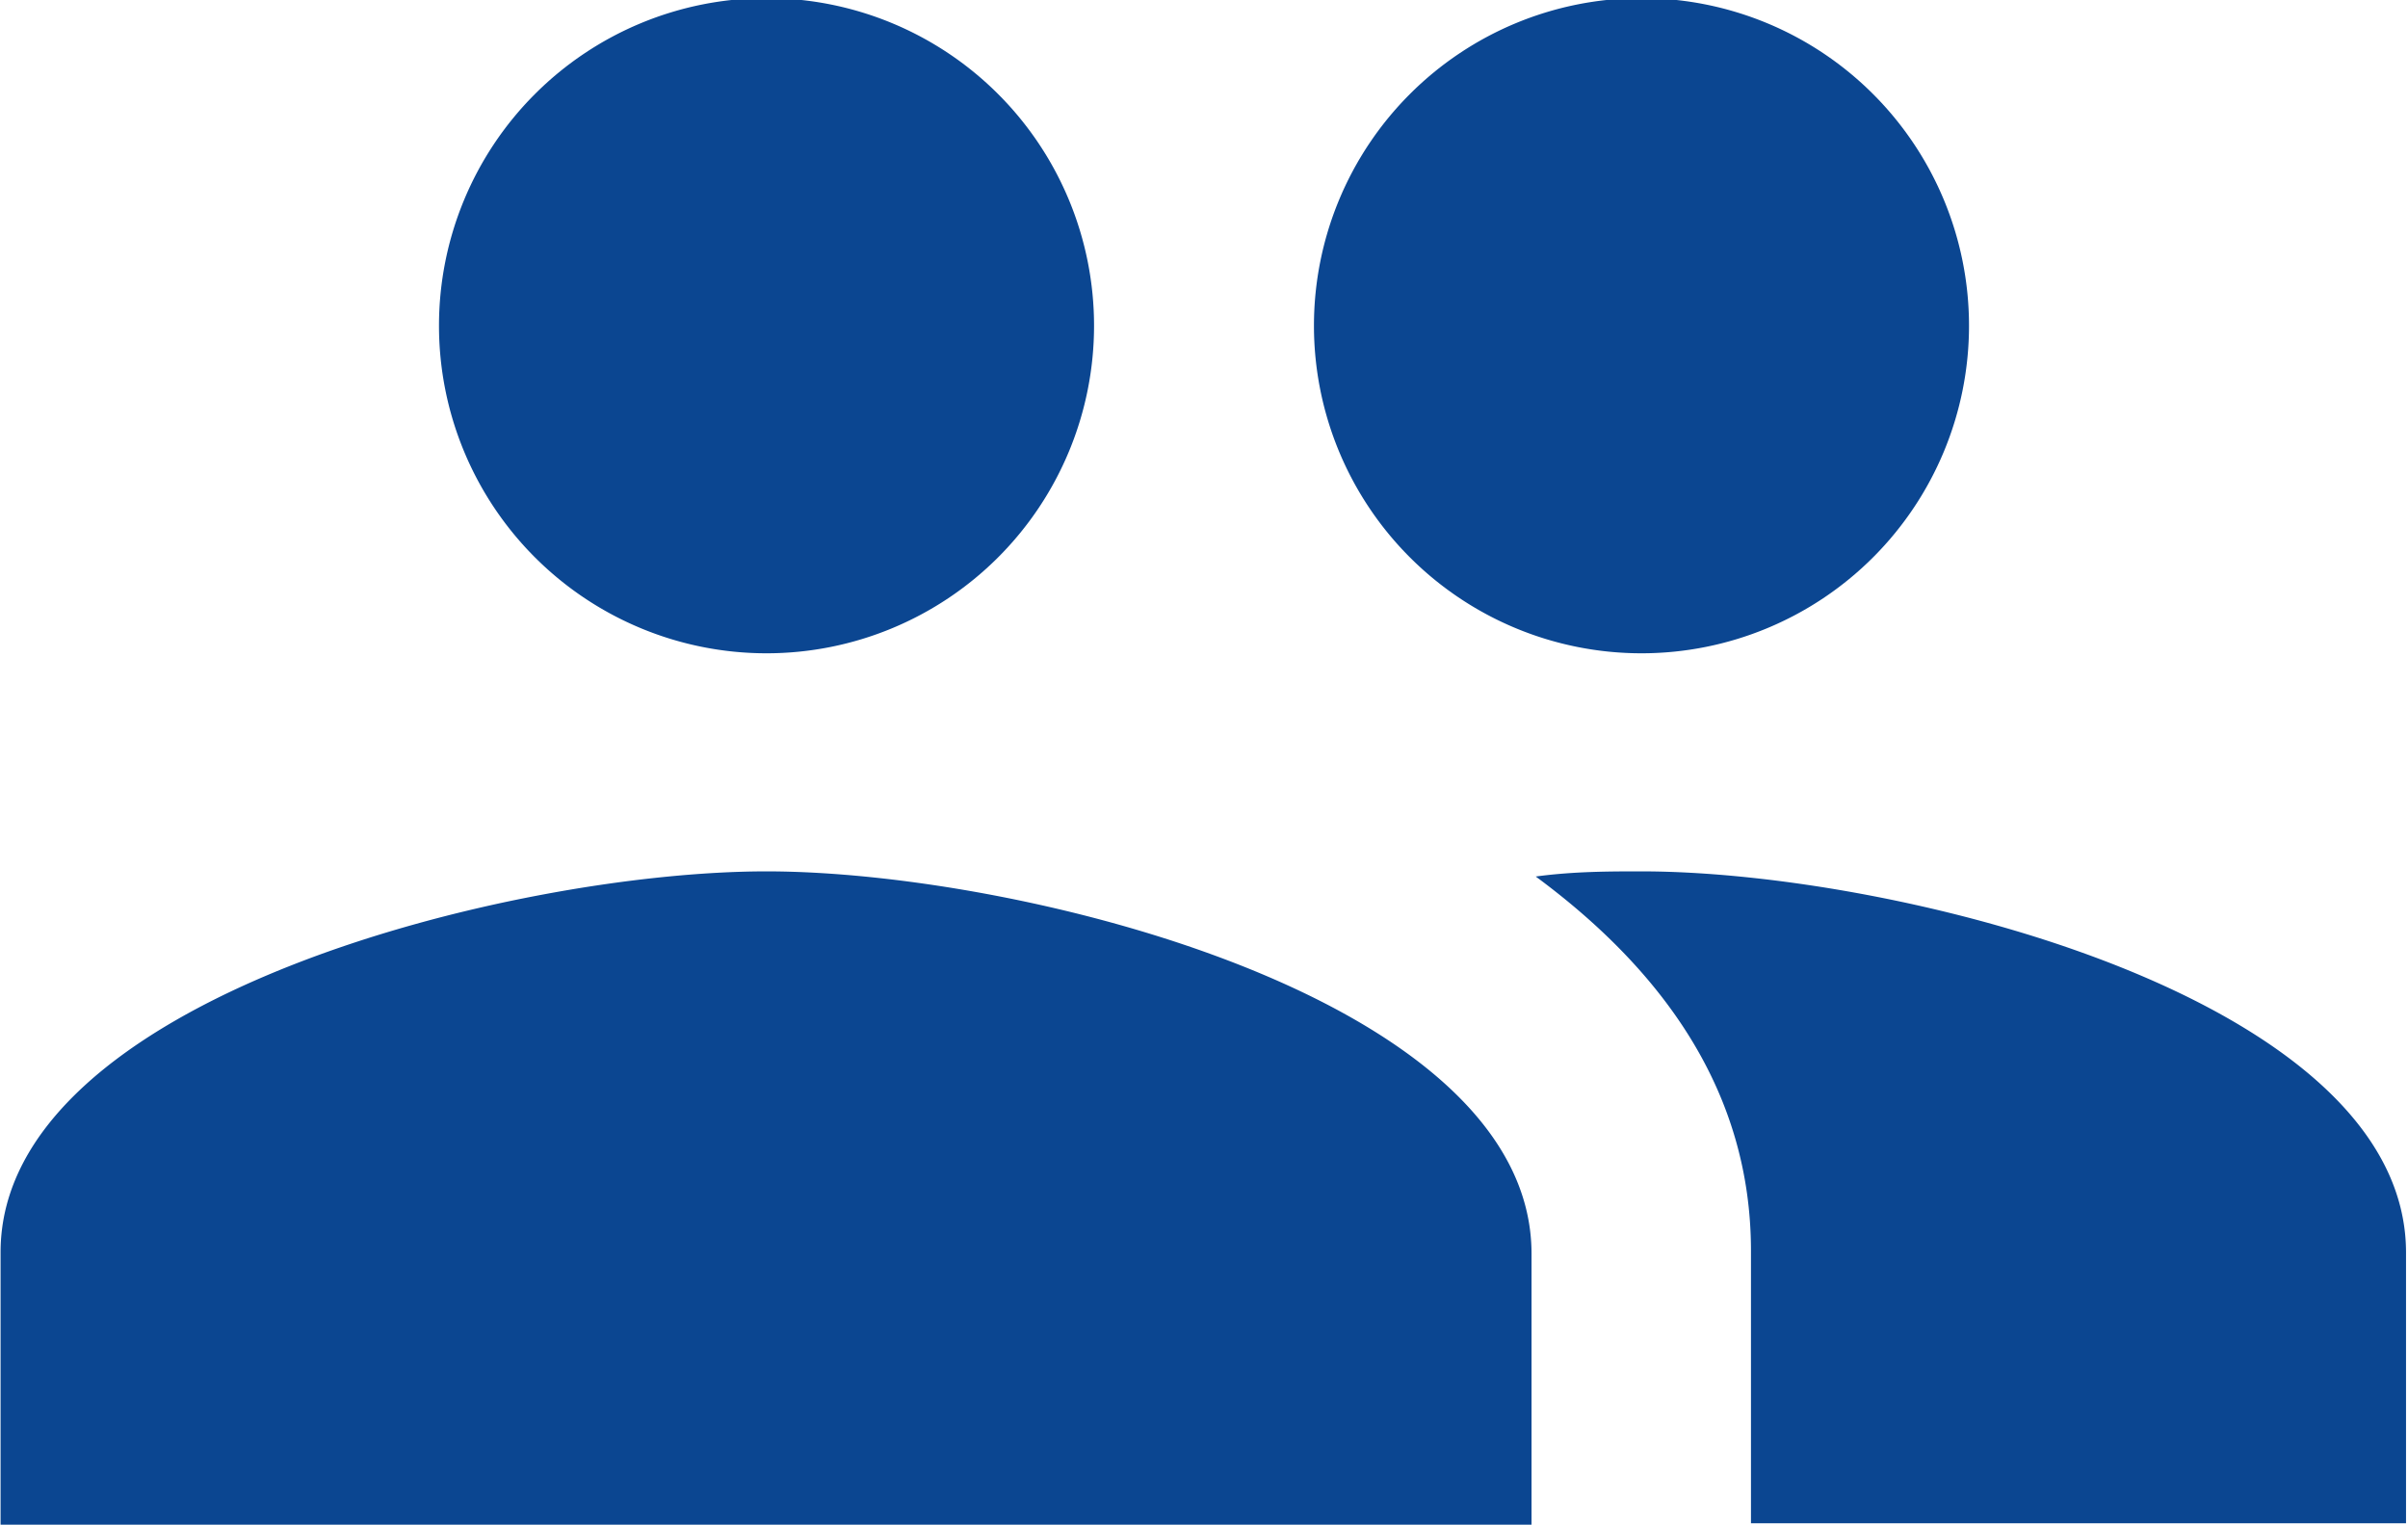 <svg xmlns="http://www.w3.org/2000/svg" width="18.15mm" height="11.49mm" viewBox="0 0 51.44 32.58">
  <path d="M307.35,418.17a7,7,0,1,0-7-7A7,7,0,0,0,307.35,418.17Zm-18.7,0a7,7,0,1,0-7-7A7,7,0,0,0,288.65,418.17Zm0,4.66c-5.45,0-16.37,2.72-16.37,8.14v5.82H305V431C305,425.55,294.09,422.83,288.65,422.83Zm18.7,0c-.67,0-1.45,0-2.26.11,2.71,2,4.6,4.59,4.6,8v5.82h14V431C323.72,425.55,312.8,422.83,307.35,422.83Z" transform="translate(-272.28 -404.21)" fill="#0b4691"/>
</svg>
